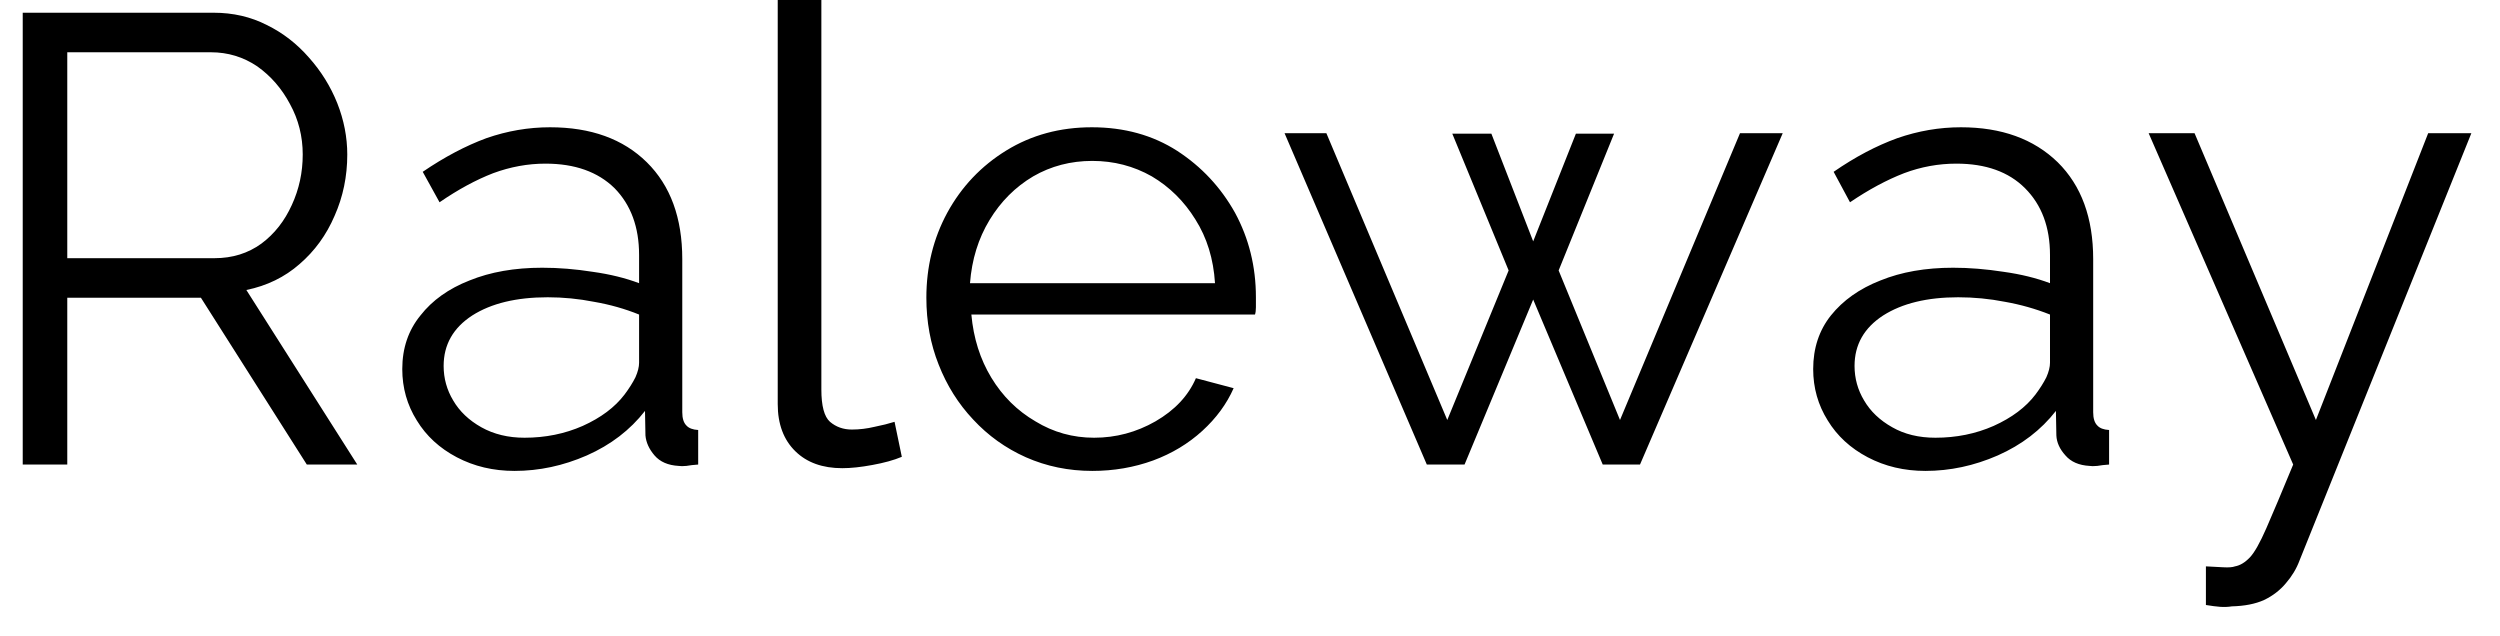<svg width="55" height="14" viewBox="0 0 55 14" fill="none" xmlns="http://www.w3.org/2000/svg">
<path d="M1.48 10.22H0.5V0.28H4.7C5.127 0.28 5.517 0.37 5.87 0.55C6.223 0.723 6.533 0.963 6.8 1.27C7.067 1.57 7.273 1.903 7.42 2.27C7.567 2.643 7.64 3.02 7.64 3.4C7.64 3.88 7.547 4.33 7.36 4.75C7.18 5.17 6.923 5.523 6.59 5.81C6.263 6.097 5.873 6.287 5.42 6.38L7.86 10.22H6.75L4.42 6.55H1.48V10.22ZM1.48 1.15V5.68H4.72C5.113 5.68 5.457 5.573 5.75 5.36C6.037 5.147 6.26 4.863 6.42 4.51C6.58 4.163 6.66 3.793 6.66 3.4C6.66 3 6.567 2.63 6.38 2.29C6.2 1.95 5.96 1.673 5.66 1.46C5.353 1.253 5.013 1.15 4.64 1.15H1.48ZM8.85 8.12C8.85 7.66 8.983 7.267 9.25 6.94C9.51 6.607 9.87 6.35 10.33 6.17C10.79 5.983 11.323 5.89 11.93 5.89C12.29 5.89 12.66 5.92 13.04 5.98C13.42 6.033 13.76 6.117 14.06 6.23V5.61C14.06 4.997 13.88 4.507 13.52 4.14C13.153 3.78 12.647 3.6 12 3.6C11.613 3.6 11.23 3.67 10.85 3.81C10.47 3.957 10.077 4.17 9.67 4.45L9.3 3.78C9.78 3.453 10.247 3.207 10.7 3.04C11.16 2.88 11.627 2.8 12.1 2.8C13 2.8 13.71 3.057 14.23 3.57C14.75 4.083 15.01 4.793 15.01 5.7V9.07C15.01 9.203 15.04 9.3 15.1 9.36C15.153 9.42 15.24 9.453 15.36 9.46V10.22C15.26 10.227 15.173 10.237 15.1 10.25C15.027 10.257 14.97 10.257 14.93 10.25C14.697 10.237 14.52 10.16 14.4 10.02C14.28 9.88 14.213 9.733 14.2 9.58L14.19 9.04C13.863 9.46 13.437 9.787 12.91 10.02C12.39 10.247 11.86 10.36 11.32 10.36C10.853 10.36 10.43 10.26 10.05 10.06C9.67 9.86 9.377 9.59 9.17 9.25C8.957 8.91 8.85 8.533 8.85 8.12ZM13.74 8.68C13.84 8.547 13.92 8.42 13.98 8.3C14.033 8.18 14.06 8.073 14.06 7.98V6.92C13.747 6.793 13.417 6.7 13.07 6.64C12.73 6.573 12.39 6.54 12.05 6.54C11.363 6.54 10.81 6.673 10.39 6.94C9.97 7.213 9.76 7.583 9.76 8.05C9.76 8.323 9.83 8.577 9.97 8.81C10.11 9.05 10.317 9.247 10.59 9.4C10.863 9.553 11.18 9.63 11.54 9.63C12 9.63 12.427 9.543 12.82 9.37C13.22 9.19 13.527 8.96 13.74 8.68ZM17.11 8.89V0H18.07V8.57C18.07 8.93 18.133 9.167 18.26 9.28C18.393 9.393 18.553 9.45 18.74 9.45C18.907 9.45 19.073 9.43 19.24 9.39C19.407 9.357 19.553 9.32 19.68 9.28L19.84 10.05C19.667 10.123 19.45 10.183 19.19 10.23C18.937 10.277 18.717 10.3 18.53 10.3C18.097 10.3 17.753 10.177 17.5 9.93C17.24 9.677 17.11 9.33 17.11 8.89ZM24.03 10.36C23.51 10.36 23.023 10.26 22.57 10.06C22.123 9.86 21.737 9.583 21.41 9.23C21.083 8.883 20.83 8.48 20.65 8.02C20.47 7.567 20.38 7.077 20.38 6.55C20.38 5.87 20.533 5.247 20.84 4.68C21.153 4.107 21.587 3.65 22.14 3.31C22.693 2.97 23.32 2.8 24.02 2.8C24.733 2.8 25.36 2.973 25.9 3.32C26.433 3.667 26.857 4.12 27.17 4.68C27.477 5.247 27.63 5.867 27.63 6.54C27.63 6.613 27.63 6.687 27.63 6.76C27.63 6.827 27.623 6.88 27.61 6.92H21.37C21.417 7.44 21.563 7.903 21.81 8.31C22.057 8.717 22.38 9.037 22.78 9.27C23.173 9.51 23.603 9.63 24.07 9.63C24.55 9.63 25 9.51 25.42 9.27C25.847 9.023 26.143 8.707 26.31 8.32L27.14 8.54C26.987 8.887 26.757 9.2 26.45 9.48C26.143 9.76 25.783 9.977 25.37 10.13C24.95 10.283 24.503 10.36 24.03 10.36ZM21.34 6.23H26.73C26.697 5.697 26.553 5.23 26.3 4.83C26.053 4.43 25.733 4.113 25.34 3.88C24.94 3.653 24.503 3.54 24.03 3.54C23.557 3.54 23.123 3.653 22.73 3.88C22.337 4.113 22.017 4.433 21.77 4.84C21.523 5.247 21.38 5.71 21.34 6.23ZM35.64 9.24L38.28 2.93H39.22L36.08 10.22H35.26L33.73 6.59L32.22 10.22H31.39L28.26 2.93H29.18L31.84 9.24L33.19 5.95L31.95 2.94H32.81L33.73 5.31L34.67 2.94H35.51L34.29 5.95L35.64 9.24ZM39.89 8.12C39.89 7.66 40.02 7.267 40.28 6.94C40.547 6.607 40.91 6.35 41.37 6.17C41.83 5.983 42.363 5.89 42.97 5.89C43.323 5.89 43.693 5.92 44.08 5.98C44.46 6.033 44.8 6.117 45.1 6.23V5.61C45.1 4.997 44.917 4.507 44.55 4.14C44.19 3.78 43.687 3.6 43.04 3.6C42.647 3.6 42.263 3.67 41.89 3.81C41.51 3.957 41.113 4.17 40.7 4.45L40.34 3.78C40.813 3.453 41.28 3.207 41.74 3.04C42.2 2.88 42.667 2.8 43.14 2.8C44.033 2.8 44.743 3.057 45.27 3.57C45.79 4.083 46.05 4.793 46.05 5.7V9.07C46.05 9.203 46.08 9.3 46.14 9.36C46.193 9.42 46.28 9.453 46.4 9.46V10.22C46.3 10.227 46.213 10.237 46.14 10.25C46.06 10.257 46.003 10.257 45.97 10.25C45.737 10.237 45.56 10.16 45.44 10.02C45.313 9.88 45.247 9.733 45.24 9.58L45.23 9.04C44.903 9.46 44.477 9.787 43.95 10.02C43.43 10.247 42.9 10.36 42.36 10.36C41.893 10.36 41.47 10.26 41.09 10.06C40.71 9.86 40.417 9.59 40.21 9.25C39.997 8.91 39.89 8.533 39.89 8.12ZM44.78 8.68C44.88 8.547 44.96 8.42 45.02 8.3C45.073 8.18 45.1 8.073 45.1 7.98V6.92C44.78 6.793 44.45 6.7 44.11 6.64C43.77 6.573 43.427 6.54 43.08 6.54C42.4 6.54 41.85 6.673 41.43 6.94C41.01 7.213 40.8 7.583 40.8 8.05C40.8 8.323 40.87 8.577 41.01 8.81C41.15 9.05 41.357 9.247 41.63 9.4C41.897 9.553 42.213 9.63 42.58 9.63C43.04 9.63 43.467 9.543 43.86 9.37C44.26 9.19 44.567 8.96 44.78 8.68ZM48.53 13.31V12.46C48.663 12.467 48.79 12.473 48.91 12.48C49.03 12.487 49.117 12.48 49.17 12.46C49.283 12.44 49.393 12.373 49.5 12.26C49.6 12.153 49.72 11.94 49.86 11.62C50 11.3 50.197 10.833 50.45 10.22L47.27 2.93H48.28L50.95 9.24L53.42 2.93H54.37L50.59 12.33C50.523 12.51 50.423 12.677 50.29 12.83C50.163 12.983 50.003 13.107 49.81 13.2C49.617 13.287 49.38 13.333 49.1 13.34C49.02 13.353 48.933 13.357 48.84 13.35C48.753 13.343 48.65 13.33 48.53 13.31Z" fill="black"/>
</svg>
